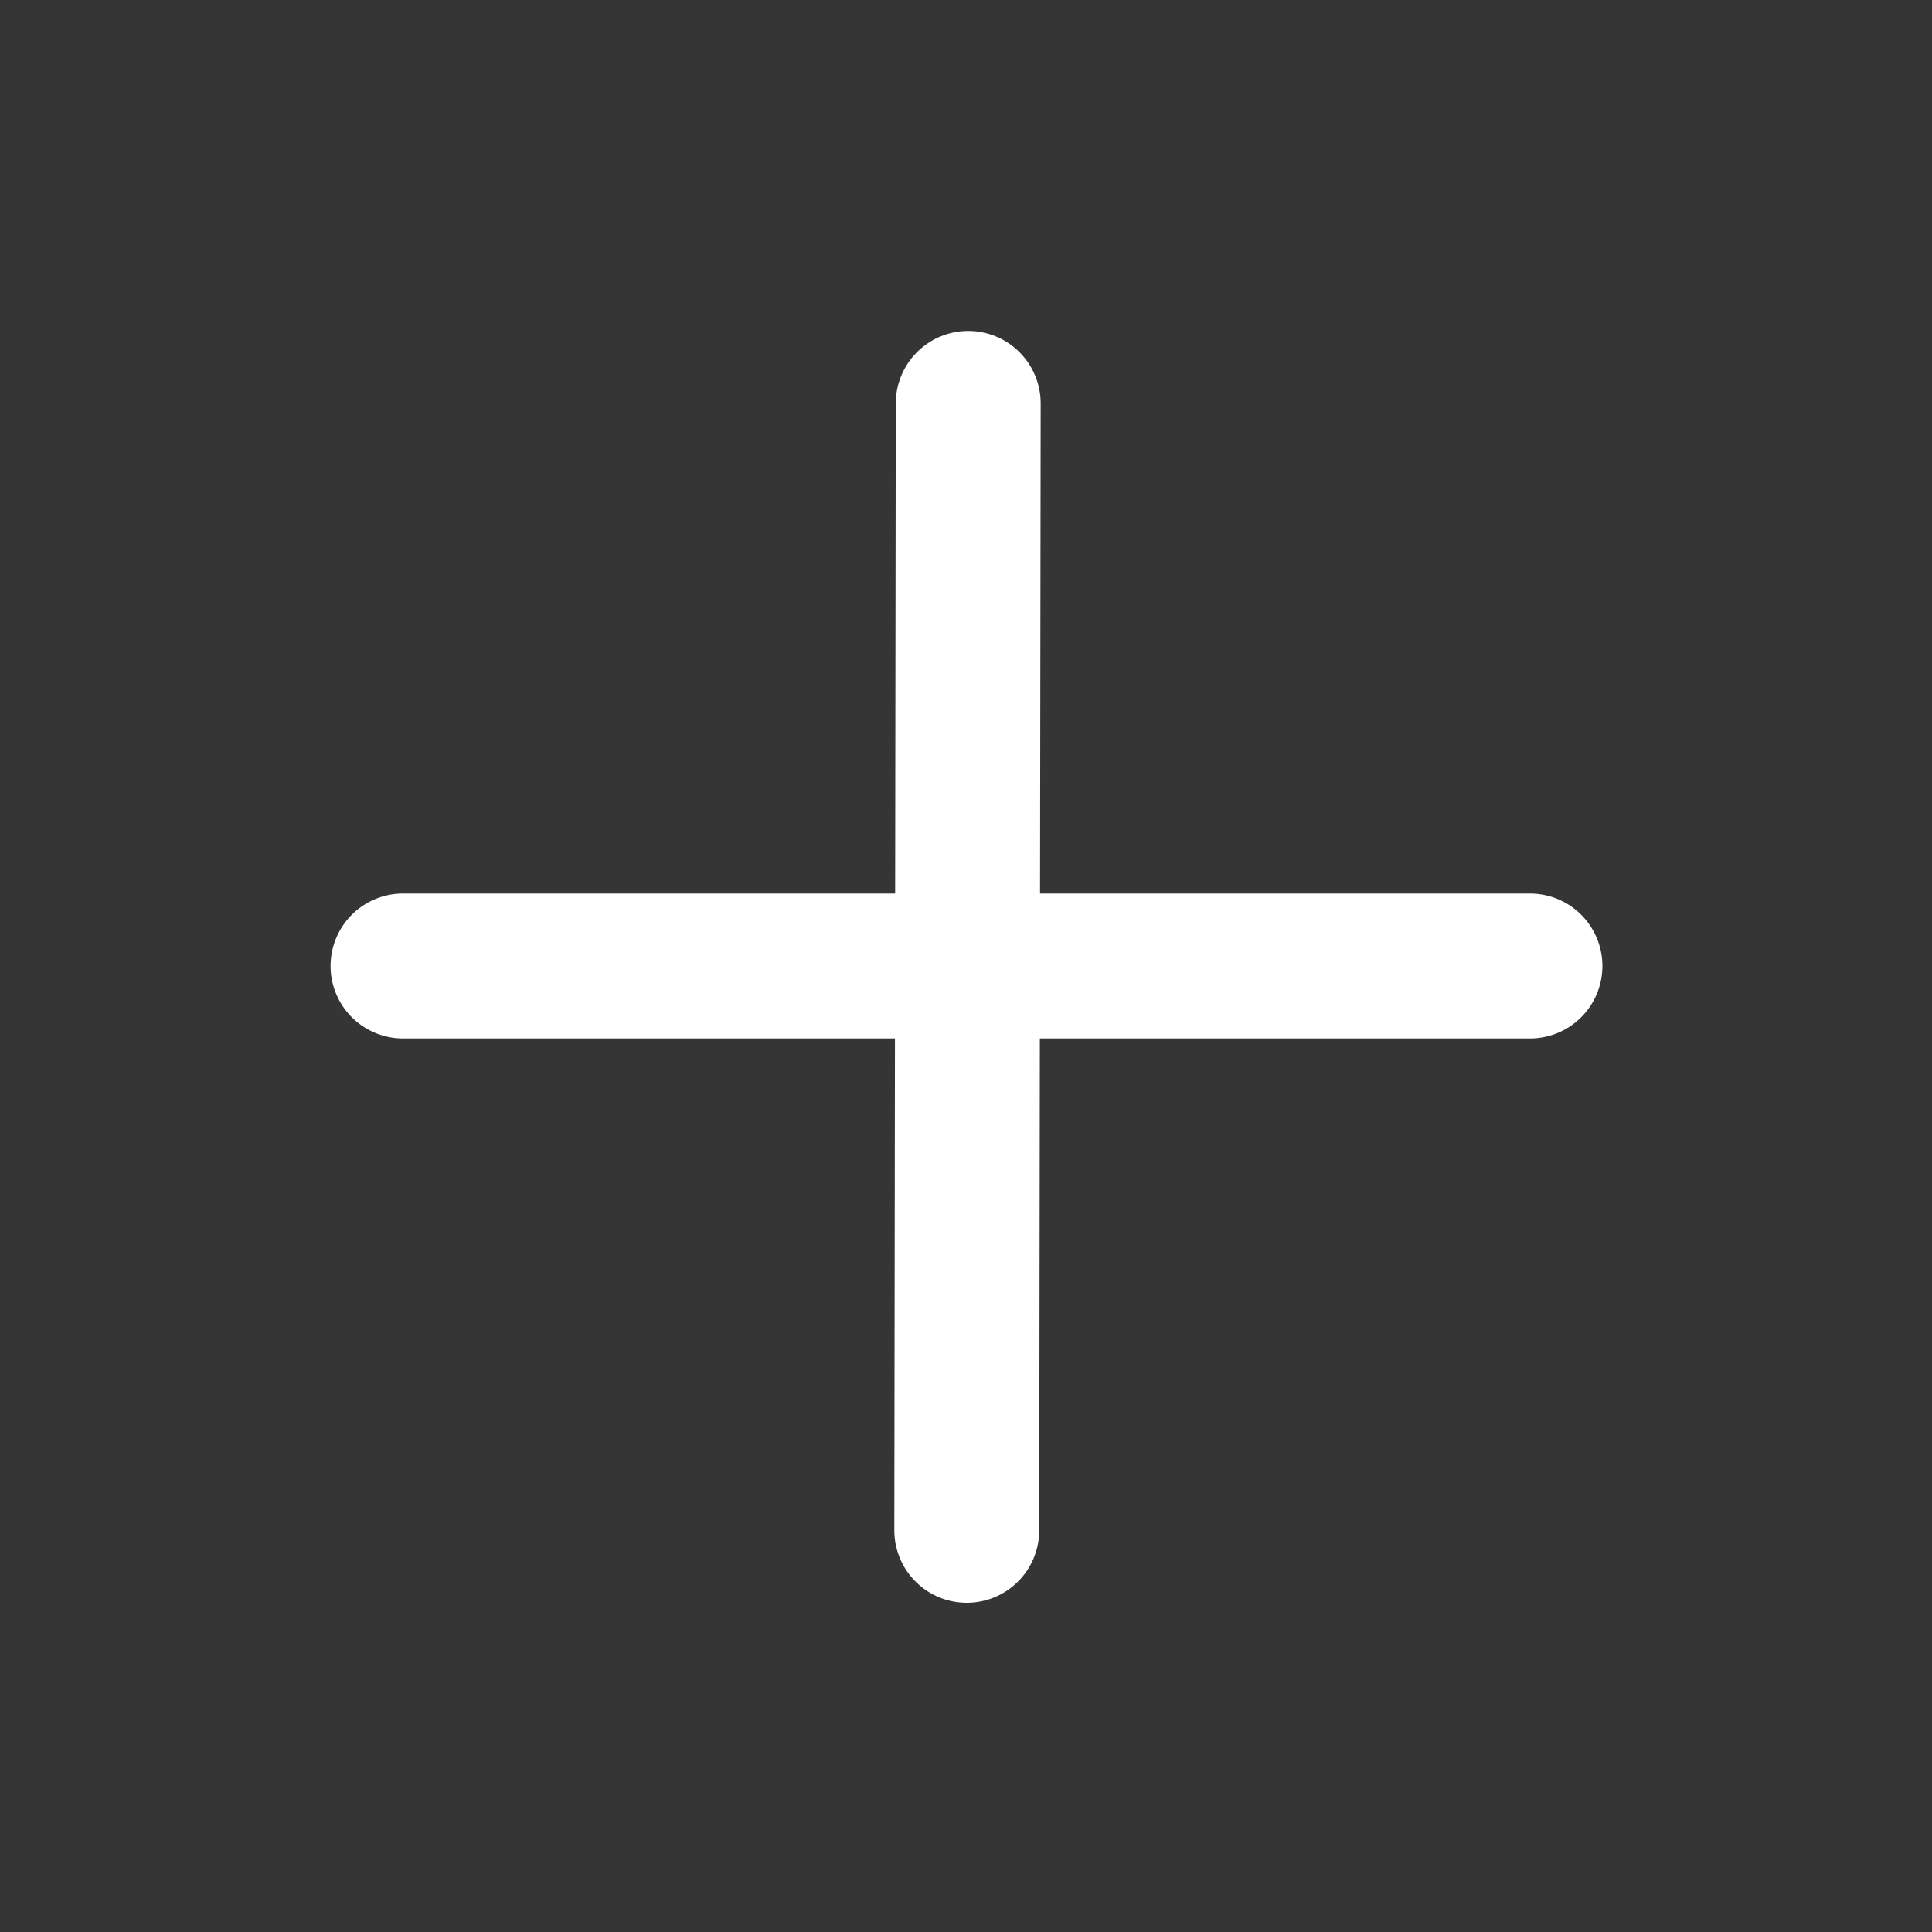 <svg width="20" height="20" viewBox="0 0 20 20" fill="none" xmlns="http://www.w3.org/2000/svg">
<rect x="0" y="0" width="20" height="20" fill="#333333" stroke="none"/>
<path d="M20 0H0V20H20V0Z" fill="white" fill-opacity="0.01"/>
<path d="M10.023 4.176L10.008 15.842" stroke="white" stroke-width="1.5" stroke-linecap="round" stroke-linejoin="round"/>
<path d="M4.172 10H15.838" stroke="white" stroke-width="1.5" stroke-linecap="round" stroke-linejoin="round"/>
</svg>
